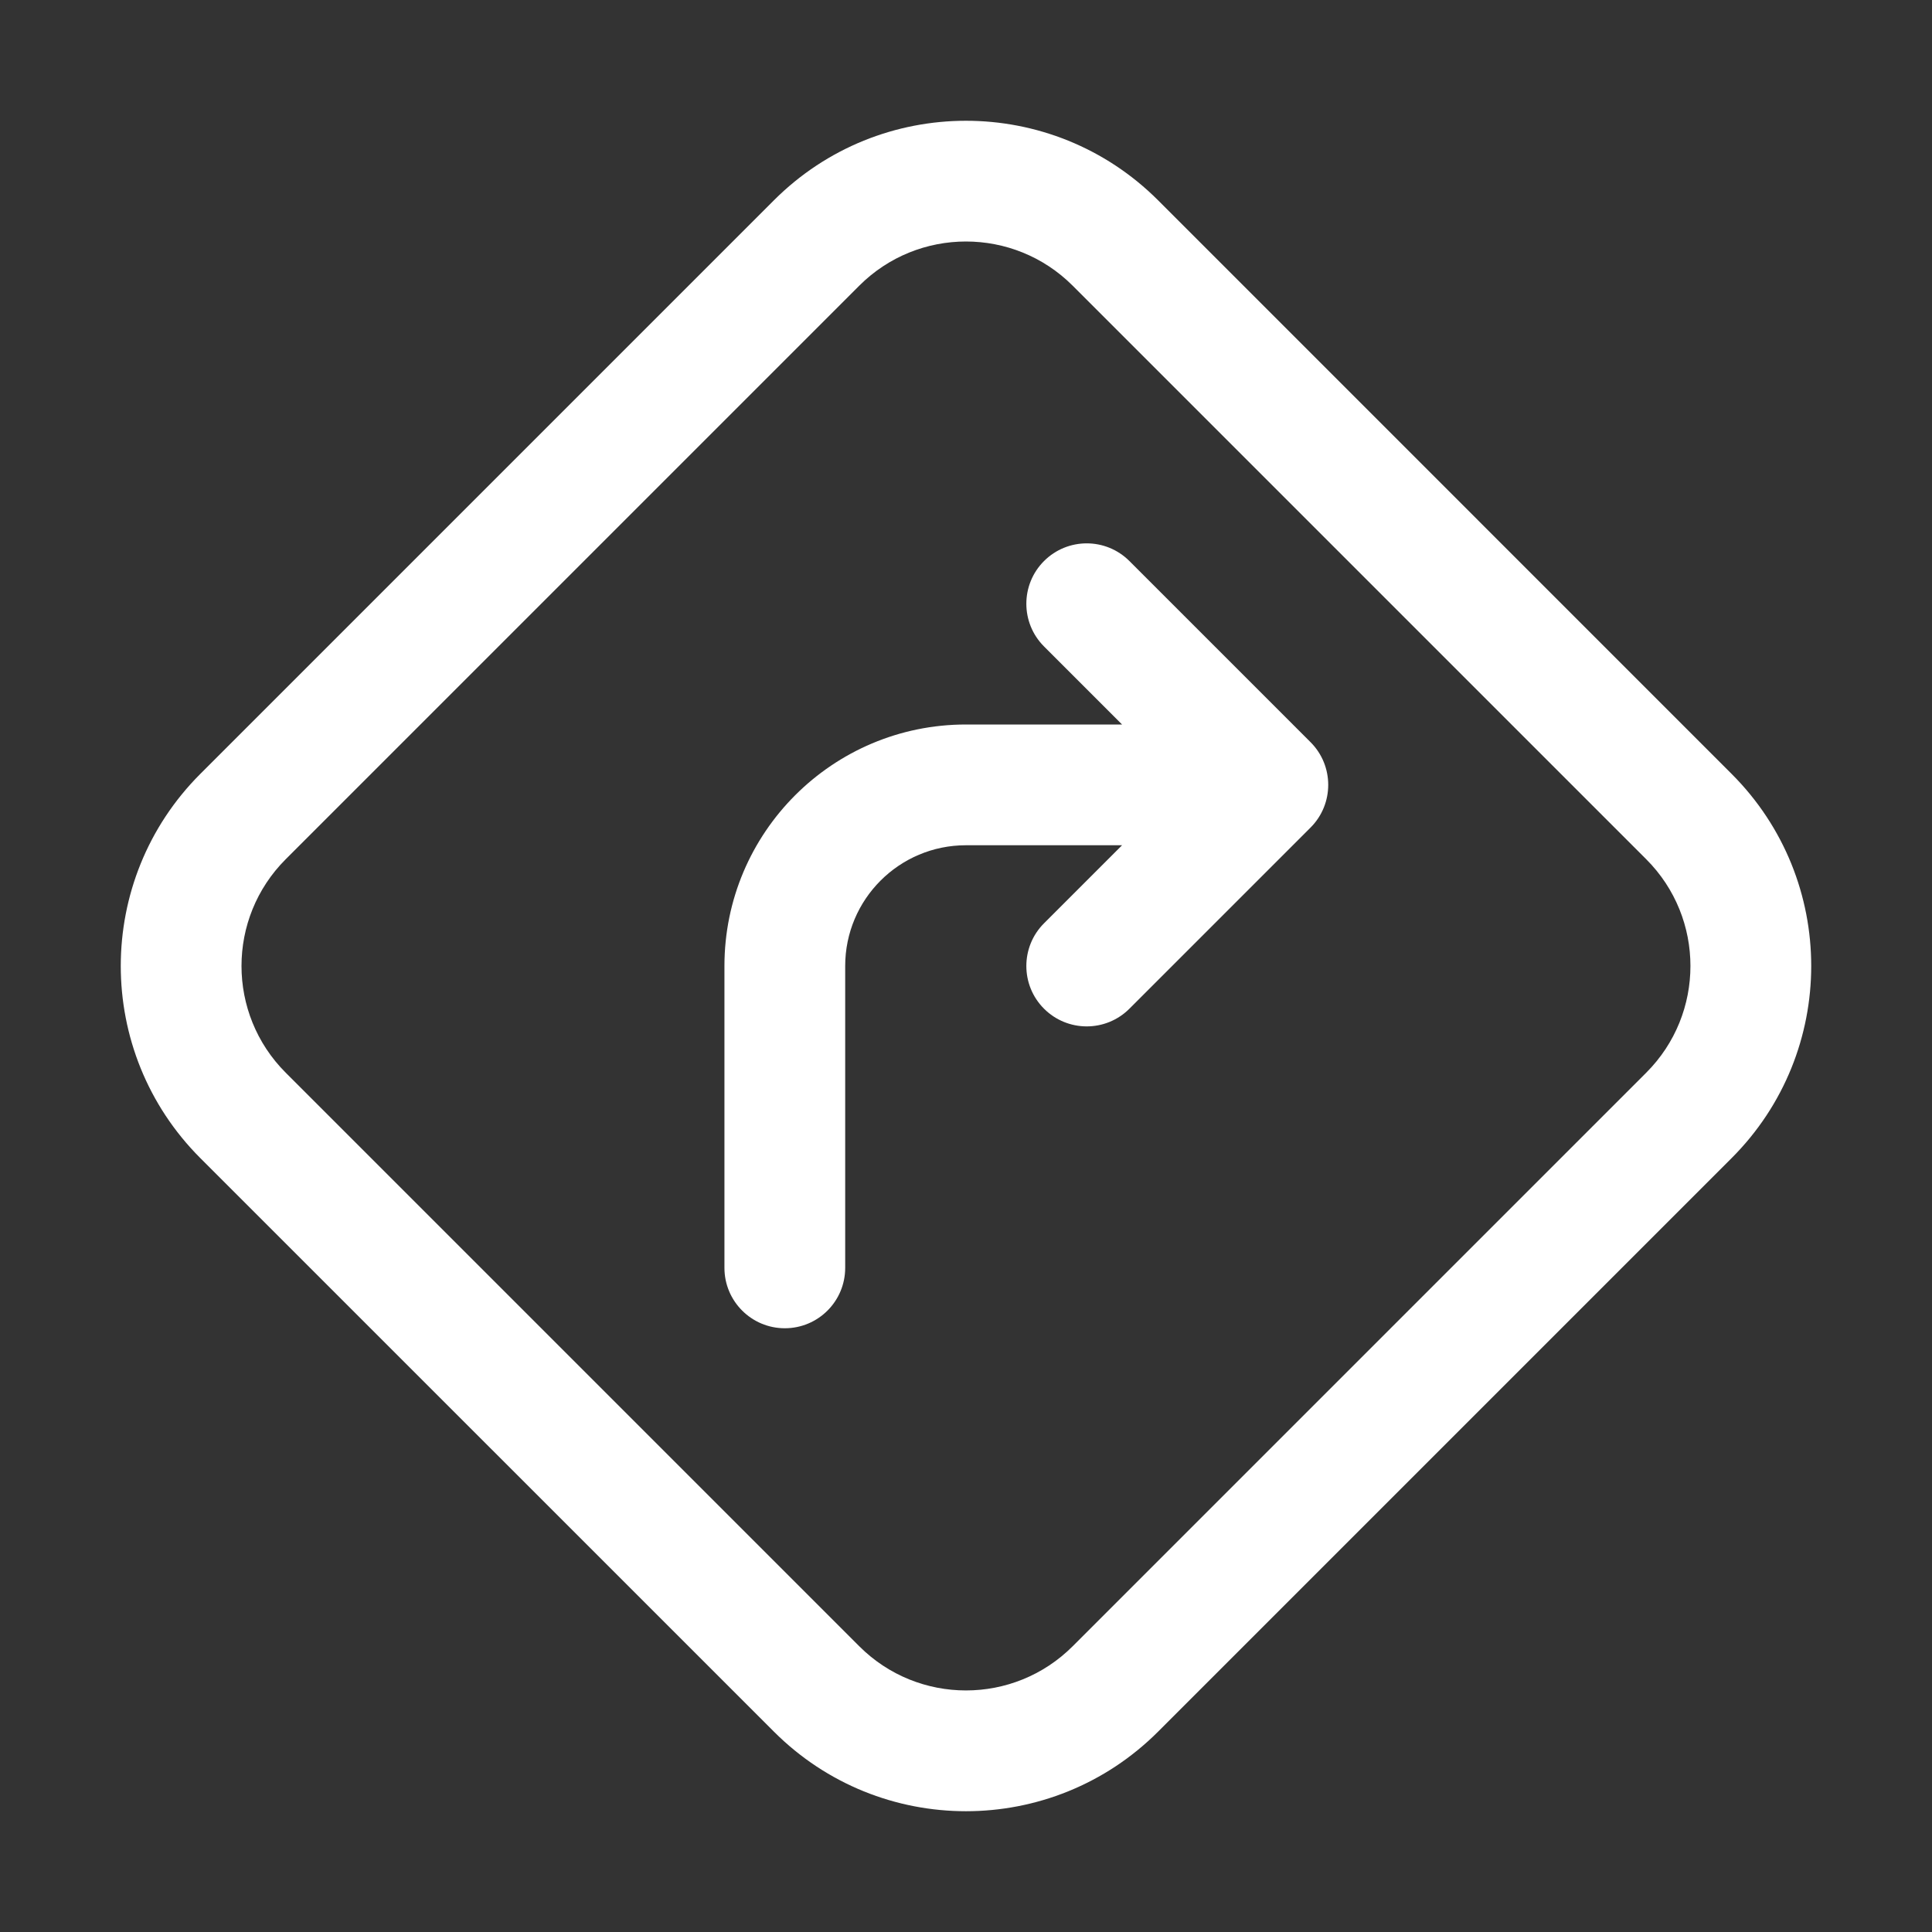 <svg width="32" height="32" viewBox="0 0 32 32" fill="none" xmlns="http://www.w3.org/2000/svg">
<rect x="0" y="0" width="32" height="32" fill="#333333" stroke="none"/>
<path d="M3.318 12.818C1.561 14.575 1.561 17.424 3.318 19.182L12.818 28.681C14.575 30.439 17.424 30.439 19.182 28.681L28.681 19.182C30.439 17.424 30.439 14.575 28.681 12.818L19.182 3.318C17.424 1.561 14.575 1.561 12.818 3.318L3.318 12.818ZM4.732 17.767C3.756 16.791 3.756 15.208 4.732 14.232L14.232 4.732C15.208 3.756 16.791 3.756 17.767 4.732L27.267 14.232C28.243 15.208 28.243 16.791 27.267 17.767L17.767 27.267C16.791 28.243 15.208 28.243 14.232 27.267L4.732 17.767ZM18.707 9.293C18.316 8.902 17.683 8.902 17.292 9.293C16.902 9.683 16.902 10.317 17.292 10.707L18.585 12H15.999C13.79 12 11.999 13.791 11.999 16V21C11.999 21.552 12.447 22 12.999 22C13.552 22 13.999 21.552 13.999 21V16C13.999 14.895 14.895 14 15.999 14H18.585L17.292 15.293C16.902 15.683 16.902 16.317 17.292 16.707C17.683 17.098 18.316 17.098 18.707 16.707L21.707 13.707C22.097 13.317 22.097 12.683 21.707 12.293L18.707 9.293Z" fill="#ffffff"/>
</svg>
